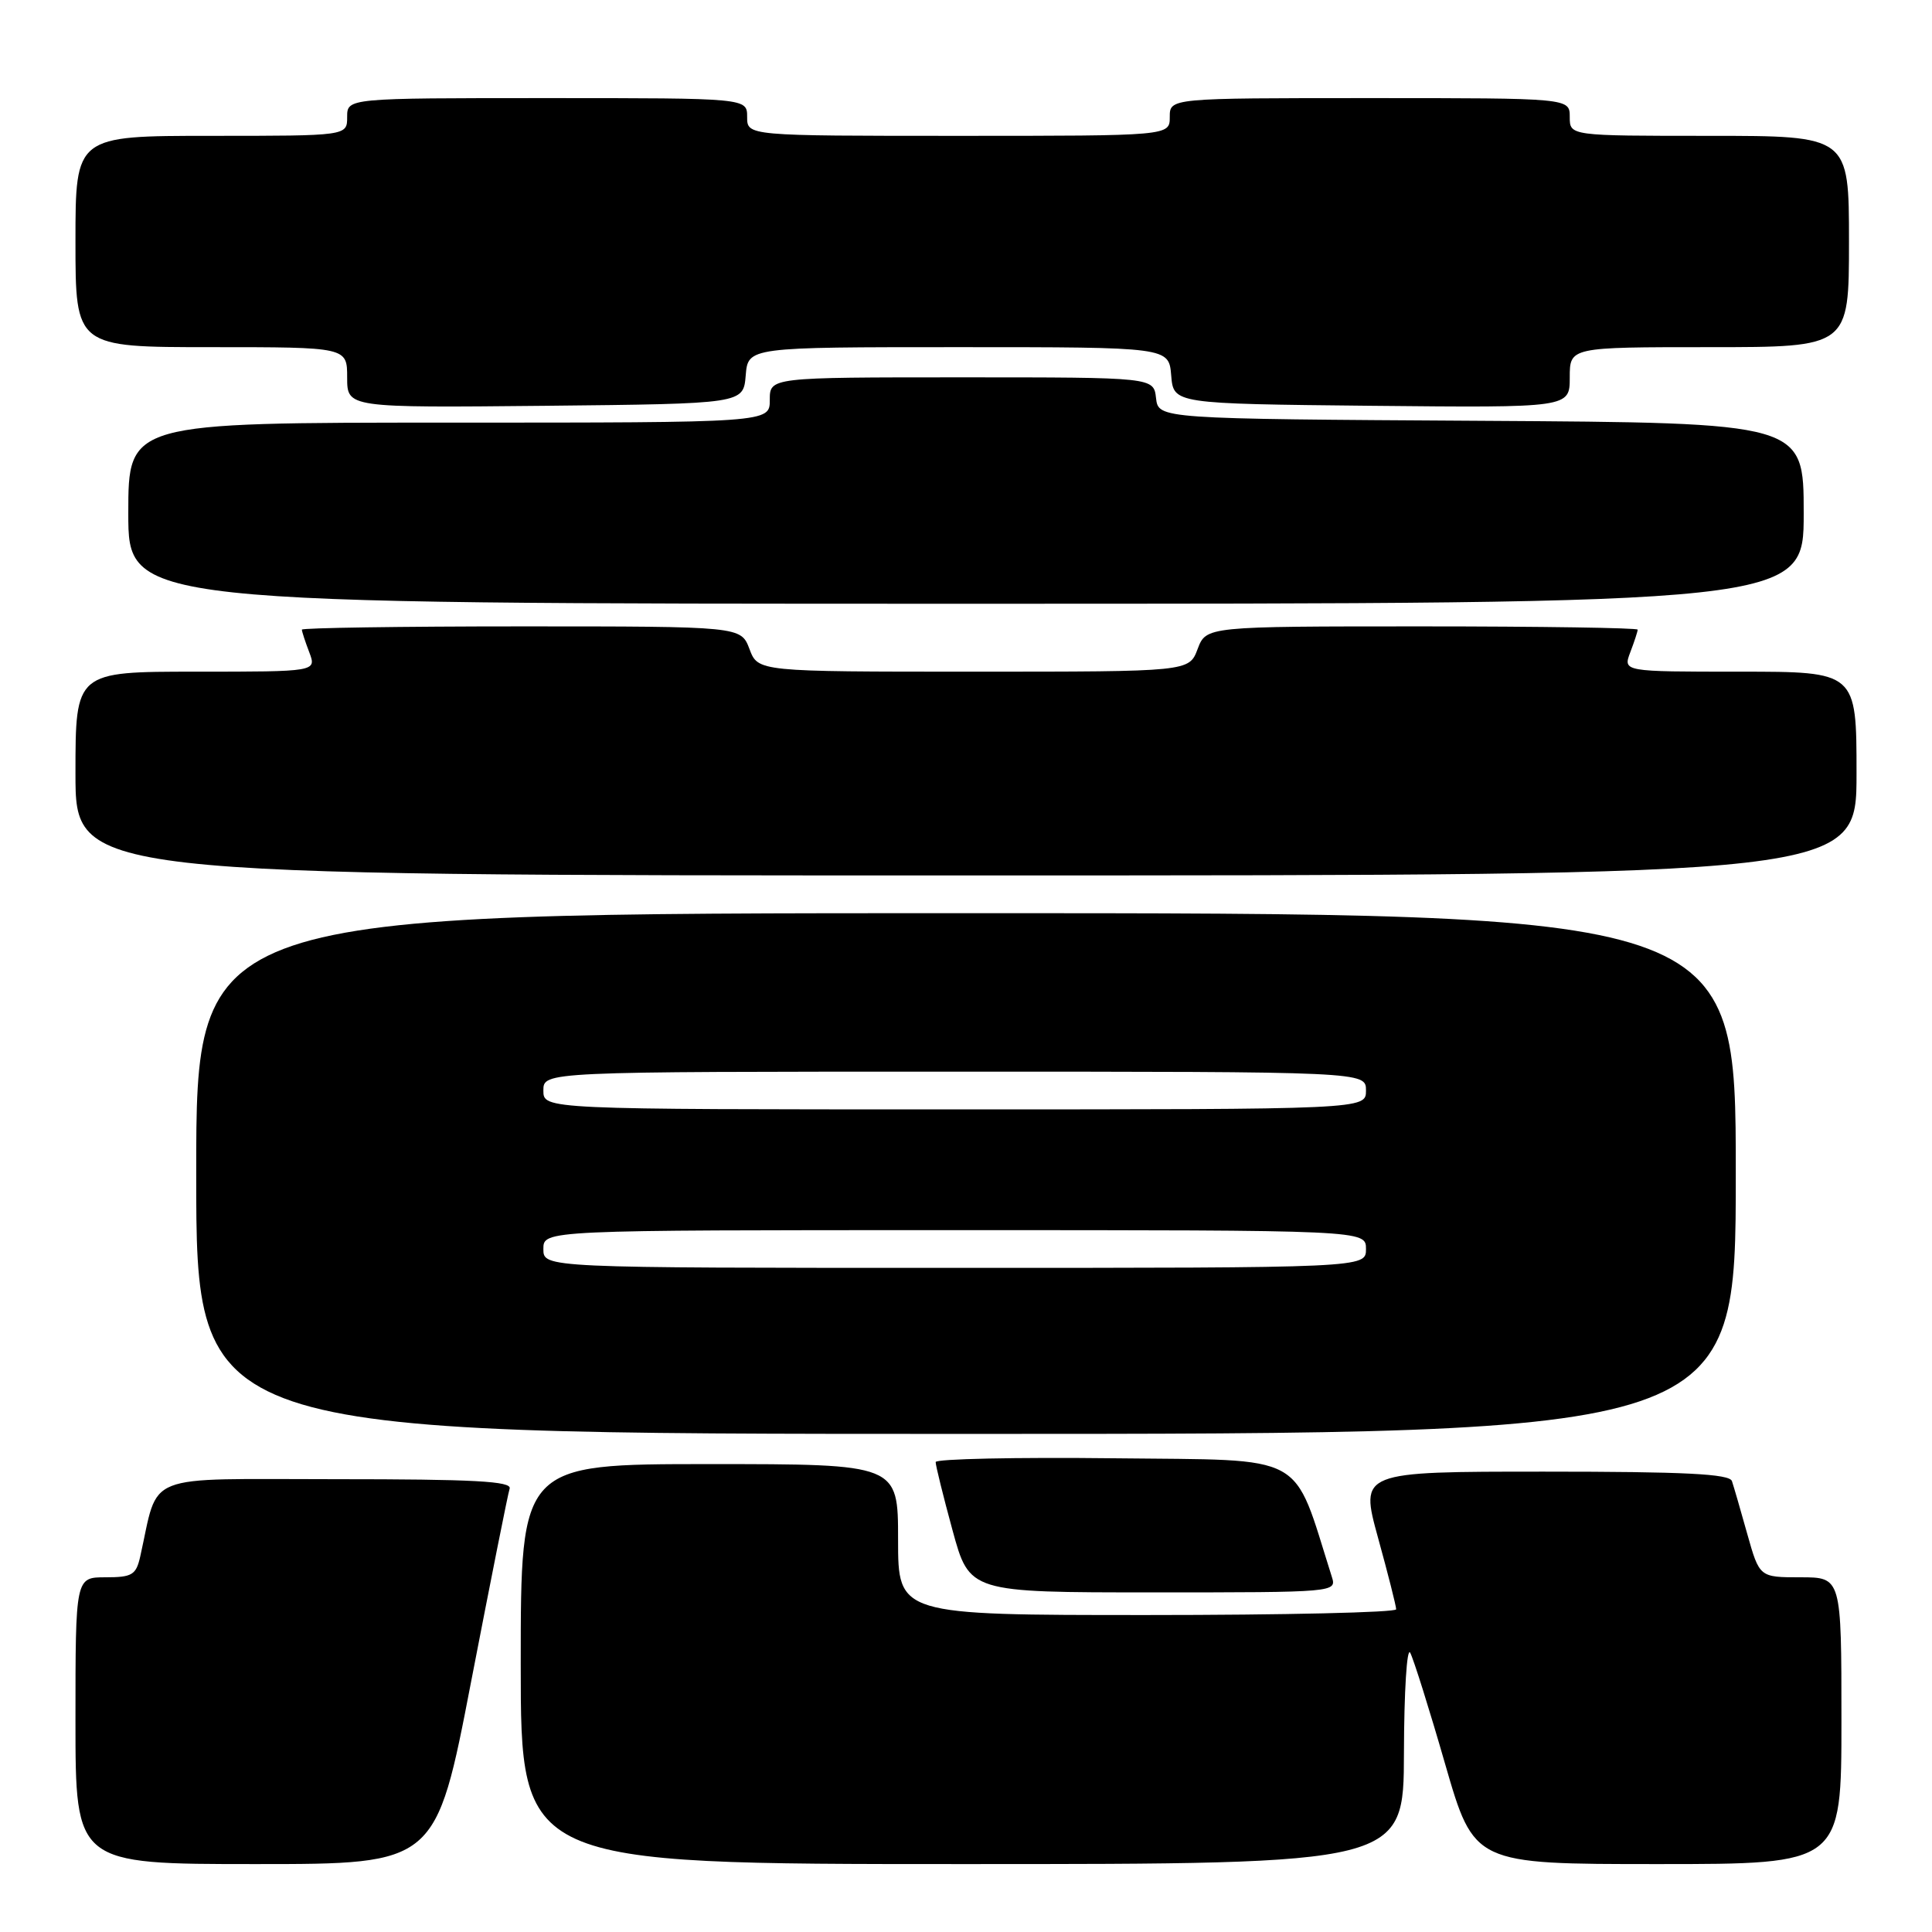 <?xml version="1.0" encoding="UTF-8" standalone="no"?>
<!DOCTYPE svg PUBLIC "-//W3C//DTD SVG 1.1//EN" "http://www.w3.org/Graphics/SVG/1.1/DTD/svg11.dtd" >
<svg xmlns="http://www.w3.org/2000/svg" xmlns:xlink="http://www.w3.org/1999/xlink" version="1.1" viewBox="0 0 256 256">
 <g >
 <path fill="currentColor"
d=" M 62.44 222.75 C 65.02 209.41 67.30 197.94 67.53 197.25 C 67.85 196.27 62.80 196.00 44.51 196.00 C 18.51 196.00 21.12 194.97 18.58 206.25 C 18.03 208.69 17.51 209.00 13.98 209.00 C 10.00 209.00 10.00 209.00 10.00 228.00 C 10.00 247.00 10.00 247.00 33.88 247.00 C 57.77 247.00 57.77 247.00 62.44 222.75 Z  M 186.03 232.25 C 186.05 224.14 186.42 218.18 186.86 219.00 C 187.30 219.82 189.39 226.46 191.49 233.75 C 195.32 247.00 195.32 247.00 219.66 247.00 C 244.00 247.00 244.00 247.00 244.00 228.00 C 244.00 209.00 244.00 209.00 238.57 209.00 C 233.14 209.00 233.14 209.00 231.52 203.25 C 230.64 200.09 229.72 196.94 229.49 196.25 C 229.16 195.30 223.28 195.00 204.63 195.00 C 180.19 195.00 180.19 195.00 182.59 203.74 C 183.92 208.55 185.00 212.83 185.00 213.24 C 185.00 213.66 170.15 214.00 152.00 214.00 C 119.00 214.00 119.00 214.00 119.00 204.00 C 119.00 194.00 119.00 194.00 94.00 194.00 C 69.00 194.00 69.00 194.00 69.00 220.50 C 69.00 247.00 69.00 247.00 127.50 247.00 C 186.00 247.00 186.00 247.00 186.03 232.25 Z  M 176.47 208.92 C 171.18 192.24 173.55 193.53 147.66 193.23 C 134.65 193.08 123.99 193.31 123.98 193.73 C 123.97 194.15 124.97 198.21 126.21 202.75 C 128.46 211.00 128.46 211.00 152.80 211.00 C 177.01 211.00 177.13 210.99 176.47 208.92 Z  M 230.00 155.50 C 230.00 121.00 230.00 121.00 128.00 121.00 C 26.00 121.00 26.00 121.00 26.00 155.50 C 26.00 190.00 26.00 190.00 128.00 190.00 C 230.00 190.00 230.00 190.00 230.00 155.50 Z  M 246.00 102.50 C 246.00 89.00 246.00 89.00 230.52 89.00 C 215.05 89.00 215.05 89.00 216.02 86.43 C 216.56 85.02 217.00 83.67 217.00 83.43 C 217.00 83.20 204.14 83.00 188.41 83.00 C 159.83 83.00 159.83 83.00 158.69 86.00 C 157.56 89.00 157.56 89.00 129.00 89.00 C 100.44 89.00 100.44 89.00 99.31 86.00 C 98.17 83.00 98.17 83.00 69.09 83.00 C 53.09 83.00 40.00 83.20 40.00 83.43 C 40.00 83.67 40.44 85.02 40.98 86.43 C 41.95 89.00 41.95 89.00 25.98 89.00 C 10.00 89.00 10.00 89.00 10.00 102.50 C 10.00 116.00 10.00 116.00 128.00 116.00 C 246.00 116.00 246.00 116.00 246.00 102.50 Z  M 239.00 68.01 C 239.00 56.02 239.00 56.02 196.25 55.76 C 153.50 55.50 153.50 55.50 153.18 52.75 C 152.87 50.00 152.87 50.00 127.43 50.00 C 102.00 50.00 102.00 50.00 102.00 53.00 C 102.00 56.00 102.00 56.00 59.50 56.00 C 17.00 56.00 17.00 56.00 17.00 68.00 C 17.00 80.00 17.00 80.00 128.00 80.00 C 239.00 80.00 239.00 80.00 239.00 68.01 Z  M 98.81 49.75 C 99.12 46.00 99.12 46.00 127.00 46.00 C 154.88 46.00 154.88 46.00 155.19 49.75 C 155.50 53.50 155.50 53.50 181.75 53.77 C 208.00 54.03 208.00 54.03 208.00 50.02 C 208.00 46.00 208.00 46.00 226.50 46.00 C 245.00 46.00 245.00 46.00 245.00 32.00 C 245.00 18.00 245.00 18.00 226.50 18.00 C 208.00 18.00 208.00 18.00 208.00 15.50 C 208.00 13.00 208.00 13.00 181.50 13.00 C 155.00 13.00 155.00 13.00 155.00 15.50 C 155.00 18.00 155.00 18.00 127.00 18.00 C 99.00 18.00 99.00 18.00 99.00 15.50 C 99.00 13.00 99.00 13.00 72.50 13.00 C 46.00 13.00 46.00 13.00 46.00 15.50 C 46.00 18.00 46.00 18.00 28.00 18.00 C 10.00 18.00 10.00 18.00 10.00 32.00 C 10.00 46.00 10.00 46.00 28.00 46.00 C 46.00 46.00 46.00 46.00 46.00 50.02 C 46.00 54.03 46.00 54.03 72.25 53.77 C 98.50 53.50 98.50 53.50 98.81 49.75 Z  M 72.00 165.50 C 72.00 163.00 72.00 163.00 126.50 163.00 C 181.00 163.00 181.00 163.00 181.00 165.50 C 181.00 168.00 181.00 168.00 126.50 168.00 C 72.00 168.00 72.00 168.00 72.00 165.50 Z  M 72.00 144.50 C 72.00 142.00 72.00 142.00 126.50 142.00 C 181.00 142.00 181.00 142.00 181.00 144.50 C 181.00 147.00 181.00 147.00 126.50 147.00 C 72.00 147.00 72.00 147.00 72.00 144.50 Z "/>
</g>
</svg>